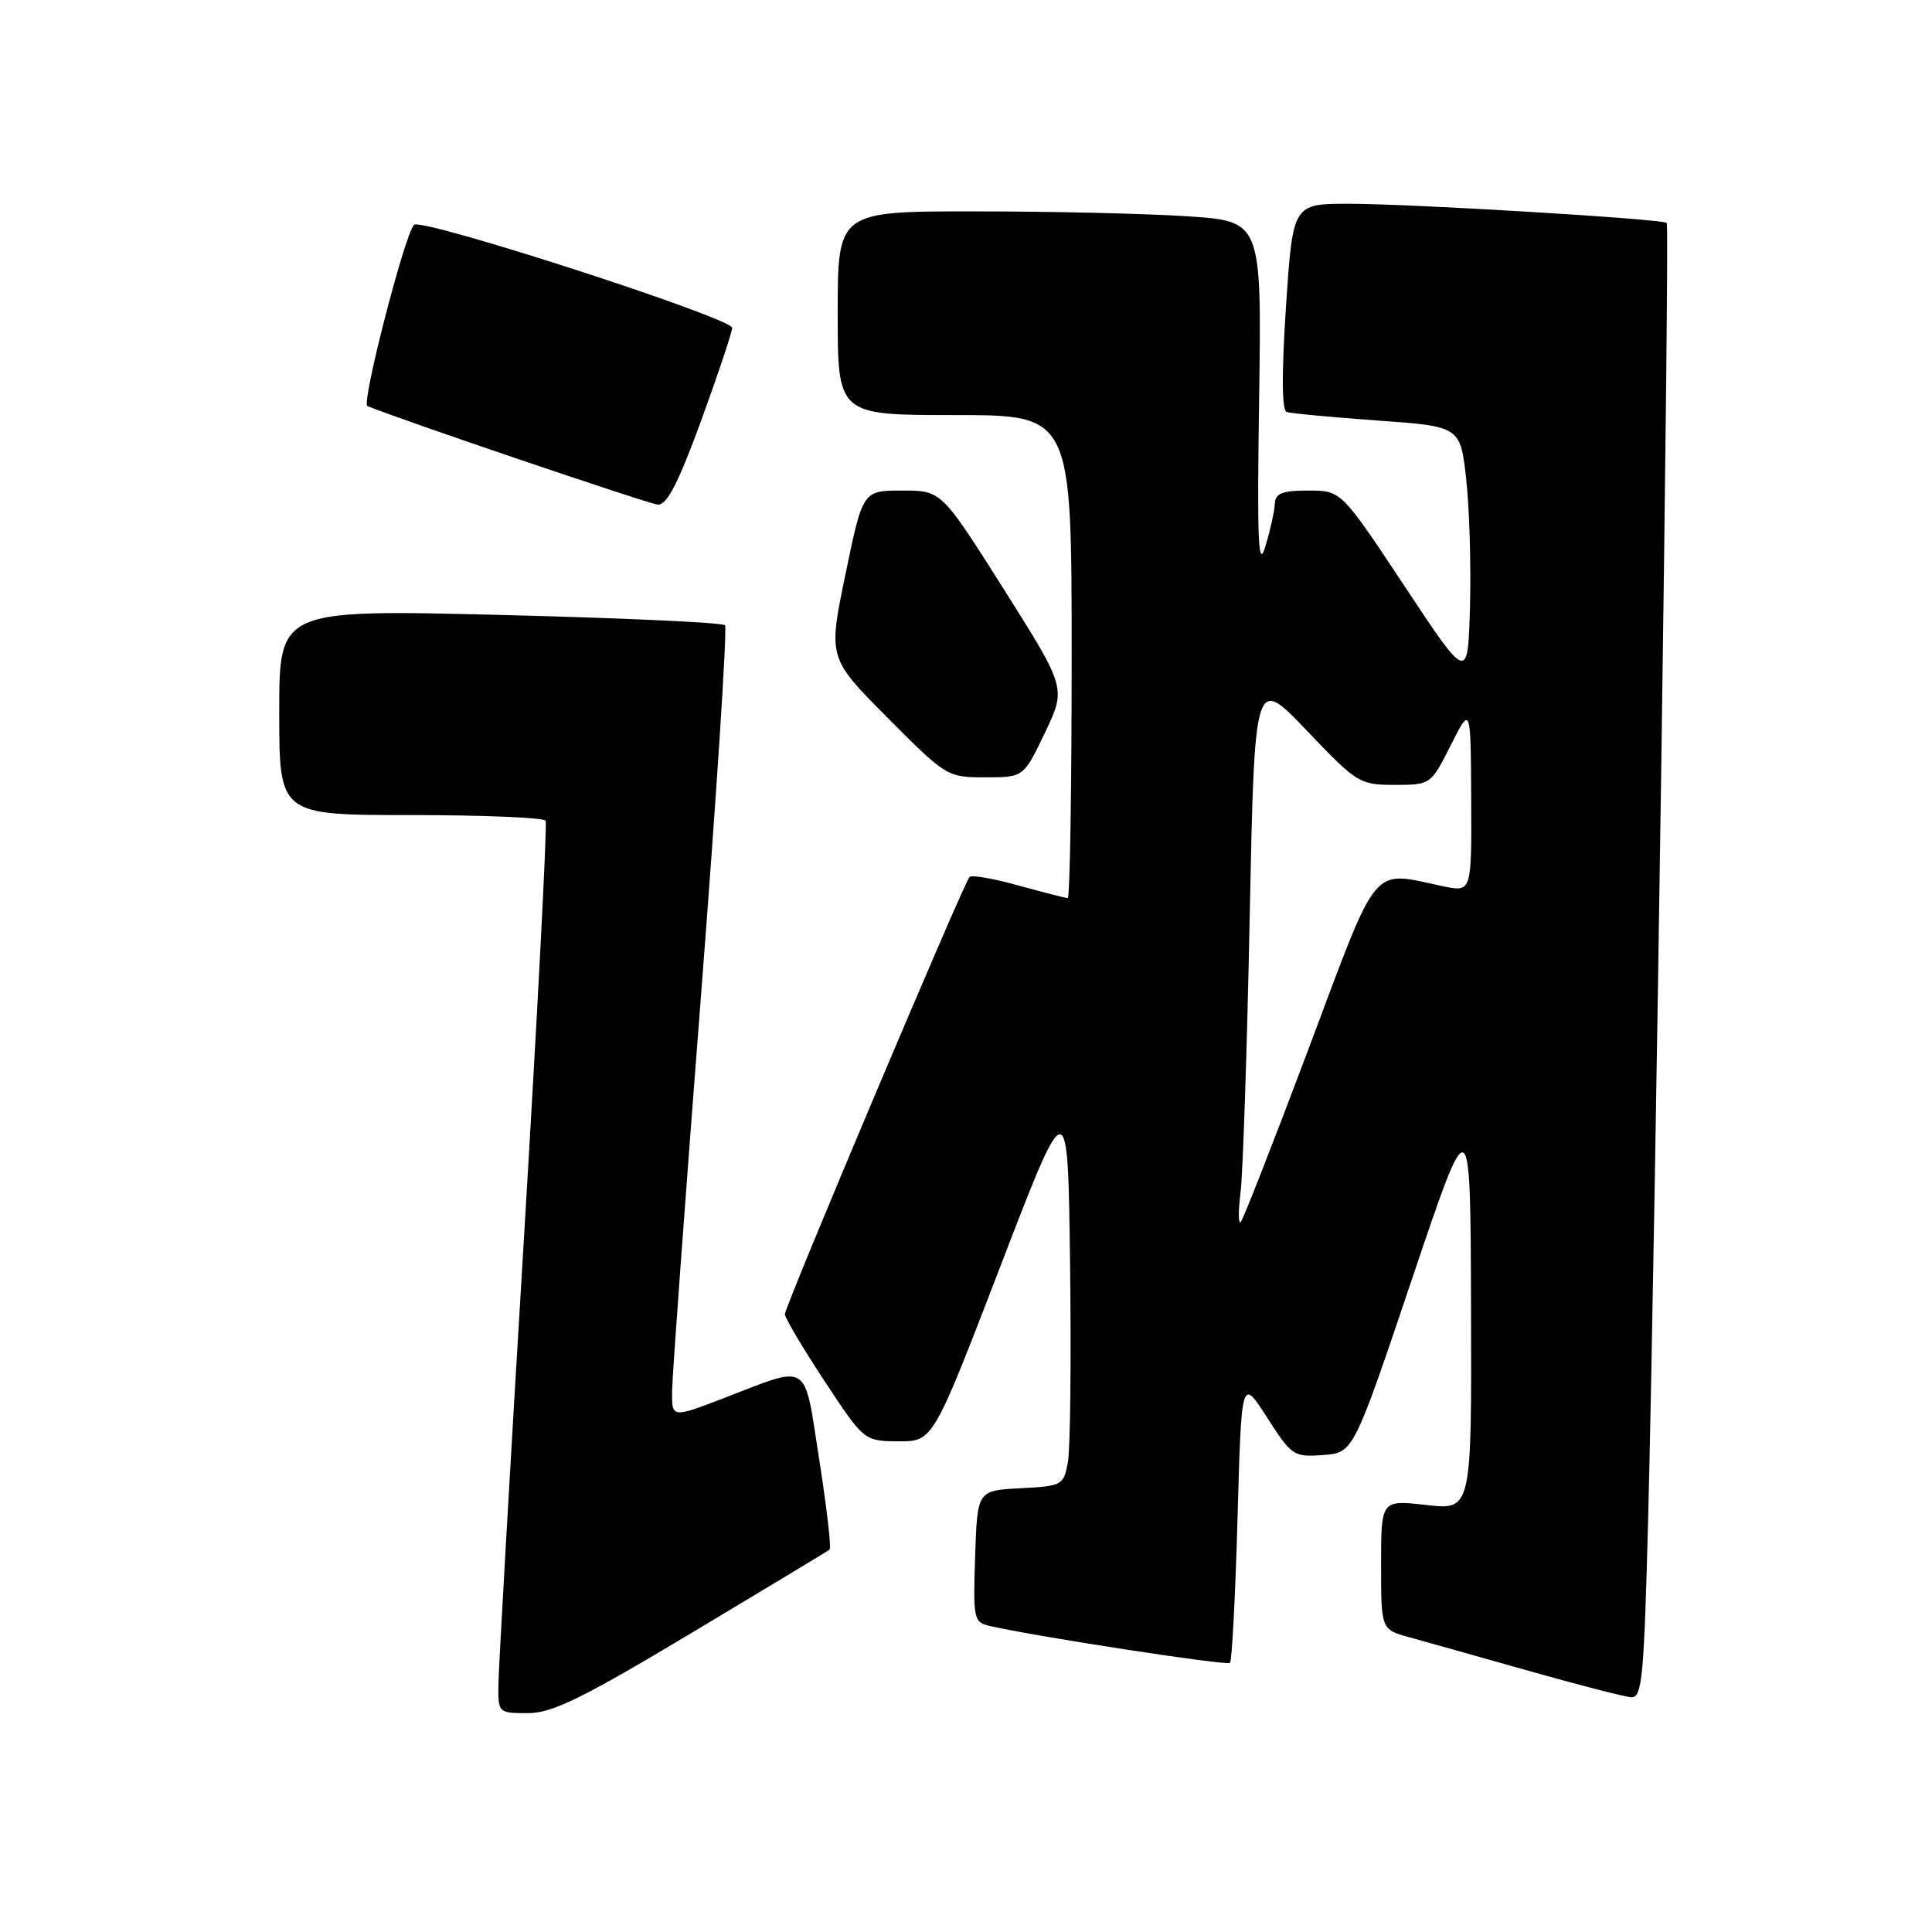 <?xml version="1.0" encoding="UTF-8" standalone="no"?>
<!DOCTYPE svg PUBLIC "-//W3C//DTD SVG 1.1//EN" "http://www.w3.org/Graphics/SVG/1.1/DTD/svg11.dtd" >
<svg xmlns="http://www.w3.org/2000/svg" xmlns:xlink="http://www.w3.org/1999/xlink" version="1.1" viewBox="0 0 256 256">
 <g >
 <path fill="currentColor"
d=" M 91.69 216.34 C 101.48 210.48 109.69 205.52 109.93 205.33 C 110.17 205.13 109.55 199.76 108.55 193.39 C 106.47 180.15 107.51 180.80 95.75 185.32 C 89.00 187.91 89.00 187.91 89.06 184.21 C 89.09 182.17 90.81 158.68 92.88 132.00 C 94.95 105.33 96.38 83.21 96.07 82.85 C 95.76 82.49 82.34 81.88 66.25 81.48 C 37.00 80.76 37.00 80.76 37.00 94.38 C 37.00 108.00 37.00 108.00 54.44 108.00 C 64.03 108.00 72.07 108.34 72.30 108.75 C 72.53 109.16 71.22 134.25 69.40 164.50 C 67.57 194.75 66.06 221.19 66.04 223.25 C 66.00 226.96 66.05 227.00 69.94 227.00 C 73.16 227.00 77.11 225.07 91.69 216.34 Z  M 218.40 200.75 C 219.33 164.20 221.26 29.92 220.85 29.54 C 220.30 29.01 187.00 27.00 178.75 27.00 C 171.31 27.00 171.31 27.00 170.40 40.63 C 169.81 49.63 169.84 54.37 170.50 54.59 C 171.05 54.78 176.45 55.28 182.50 55.72 C 193.50 56.50 193.50 56.50 194.28 63.50 C 194.71 67.35 194.93 74.96 194.78 80.42 C 194.50 90.34 194.50 90.34 186.11 77.67 C 177.72 65.00 177.72 65.00 173.36 65.00 C 169.90 65.00 168.98 65.36 168.92 66.75 C 168.88 67.71 168.32 70.25 167.67 72.39 C 166.72 75.56 166.56 71.92 166.84 52.80 C 167.18 29.31 167.18 29.31 157.34 28.66 C 151.93 28.30 139.29 28.01 129.25 28.01 C 111.00 28.00 111.00 28.00 111.00 41.50 C 111.00 55.00 111.00 55.00 126.50 55.00 C 142.00 55.00 142.00 55.00 142.00 87.00 C 142.00 104.60 141.77 119.00 141.48 119.00 C 141.20 119.00 138.28 118.25 134.98 117.34 C 131.69 116.42 128.76 115.91 128.47 116.20 C 127.70 116.97 104.00 173.09 104.00 174.14 C 104.00 174.62 106.36 178.60 109.25 182.99 C 114.50 190.95 114.50 190.95 119.07 190.98 C 123.63 191.00 123.63 191.00 132.57 167.76 C 141.50 144.53 141.50 144.53 141.79 167.51 C 141.95 180.16 141.82 191.94 141.51 193.70 C 140.94 196.82 140.77 196.91 135.21 197.20 C 129.50 197.50 129.50 197.50 129.21 206.22 C 128.93 214.60 129.01 214.96 131.21 215.46 C 137.45 216.88 162.56 220.74 162.98 220.34 C 163.24 220.08 163.69 211.47 163.98 201.20 C 164.50 182.53 164.50 182.53 167.89 187.82 C 171.15 192.91 171.42 193.09 175.31 192.80 C 179.34 192.50 179.34 192.50 187.09 169.50 C 194.84 146.50 194.84 146.50 194.92 173.30 C 195.00 200.10 195.00 200.10 189.00 199.42 C 183.00 198.74 183.00 198.74 183.00 207.33 C 183.00 215.92 183.00 215.92 186.75 216.95 C 188.81 217.52 195.90 219.51 202.50 221.38 C 209.10 223.25 215.24 224.83 216.14 224.89 C 217.60 224.99 217.84 222.36 218.40 200.75 Z  M 138.46 97.09 C 141.28 91.18 141.28 91.18 133.02 78.09 C 124.75 65.00 124.75 65.00 119.54 65.00 C 114.32 65.00 114.32 65.00 112.03 76.09 C 109.73 87.18 109.73 87.18 117.59 95.09 C 125.36 102.90 125.51 103.00 130.54 103.00 C 135.63 103.00 135.63 103.00 138.46 97.09 Z  M 92.90 55.75 C 95.16 49.56 97.01 44.02 97.01 43.44 C 97.00 42.13 55.79 28.79 54.86 29.79 C 53.60 31.12 47.86 53.45 48.68 53.80 C 52.42 55.39 85.87 66.75 87.14 66.86 C 88.36 66.96 89.84 64.11 92.90 55.75 Z  M 164.38 158.00 C 164.69 155.53 165.24 139.11 165.59 121.53 C 166.24 89.56 166.24 89.56 173.13 96.78 C 179.80 103.78 180.16 104.00 184.80 104.00 C 189.57 104.00 189.59 103.98 192.23 98.75 C 194.88 93.50 194.88 93.50 194.94 105.86 C 195.00 118.22 195.00 118.22 191.25 117.44 C 181.54 115.40 182.82 113.86 173.41 138.93 C 168.77 151.26 164.72 161.61 164.40 161.93 C 164.08 162.24 164.07 160.47 164.38 158.00 Z "/>
</g>
</svg>